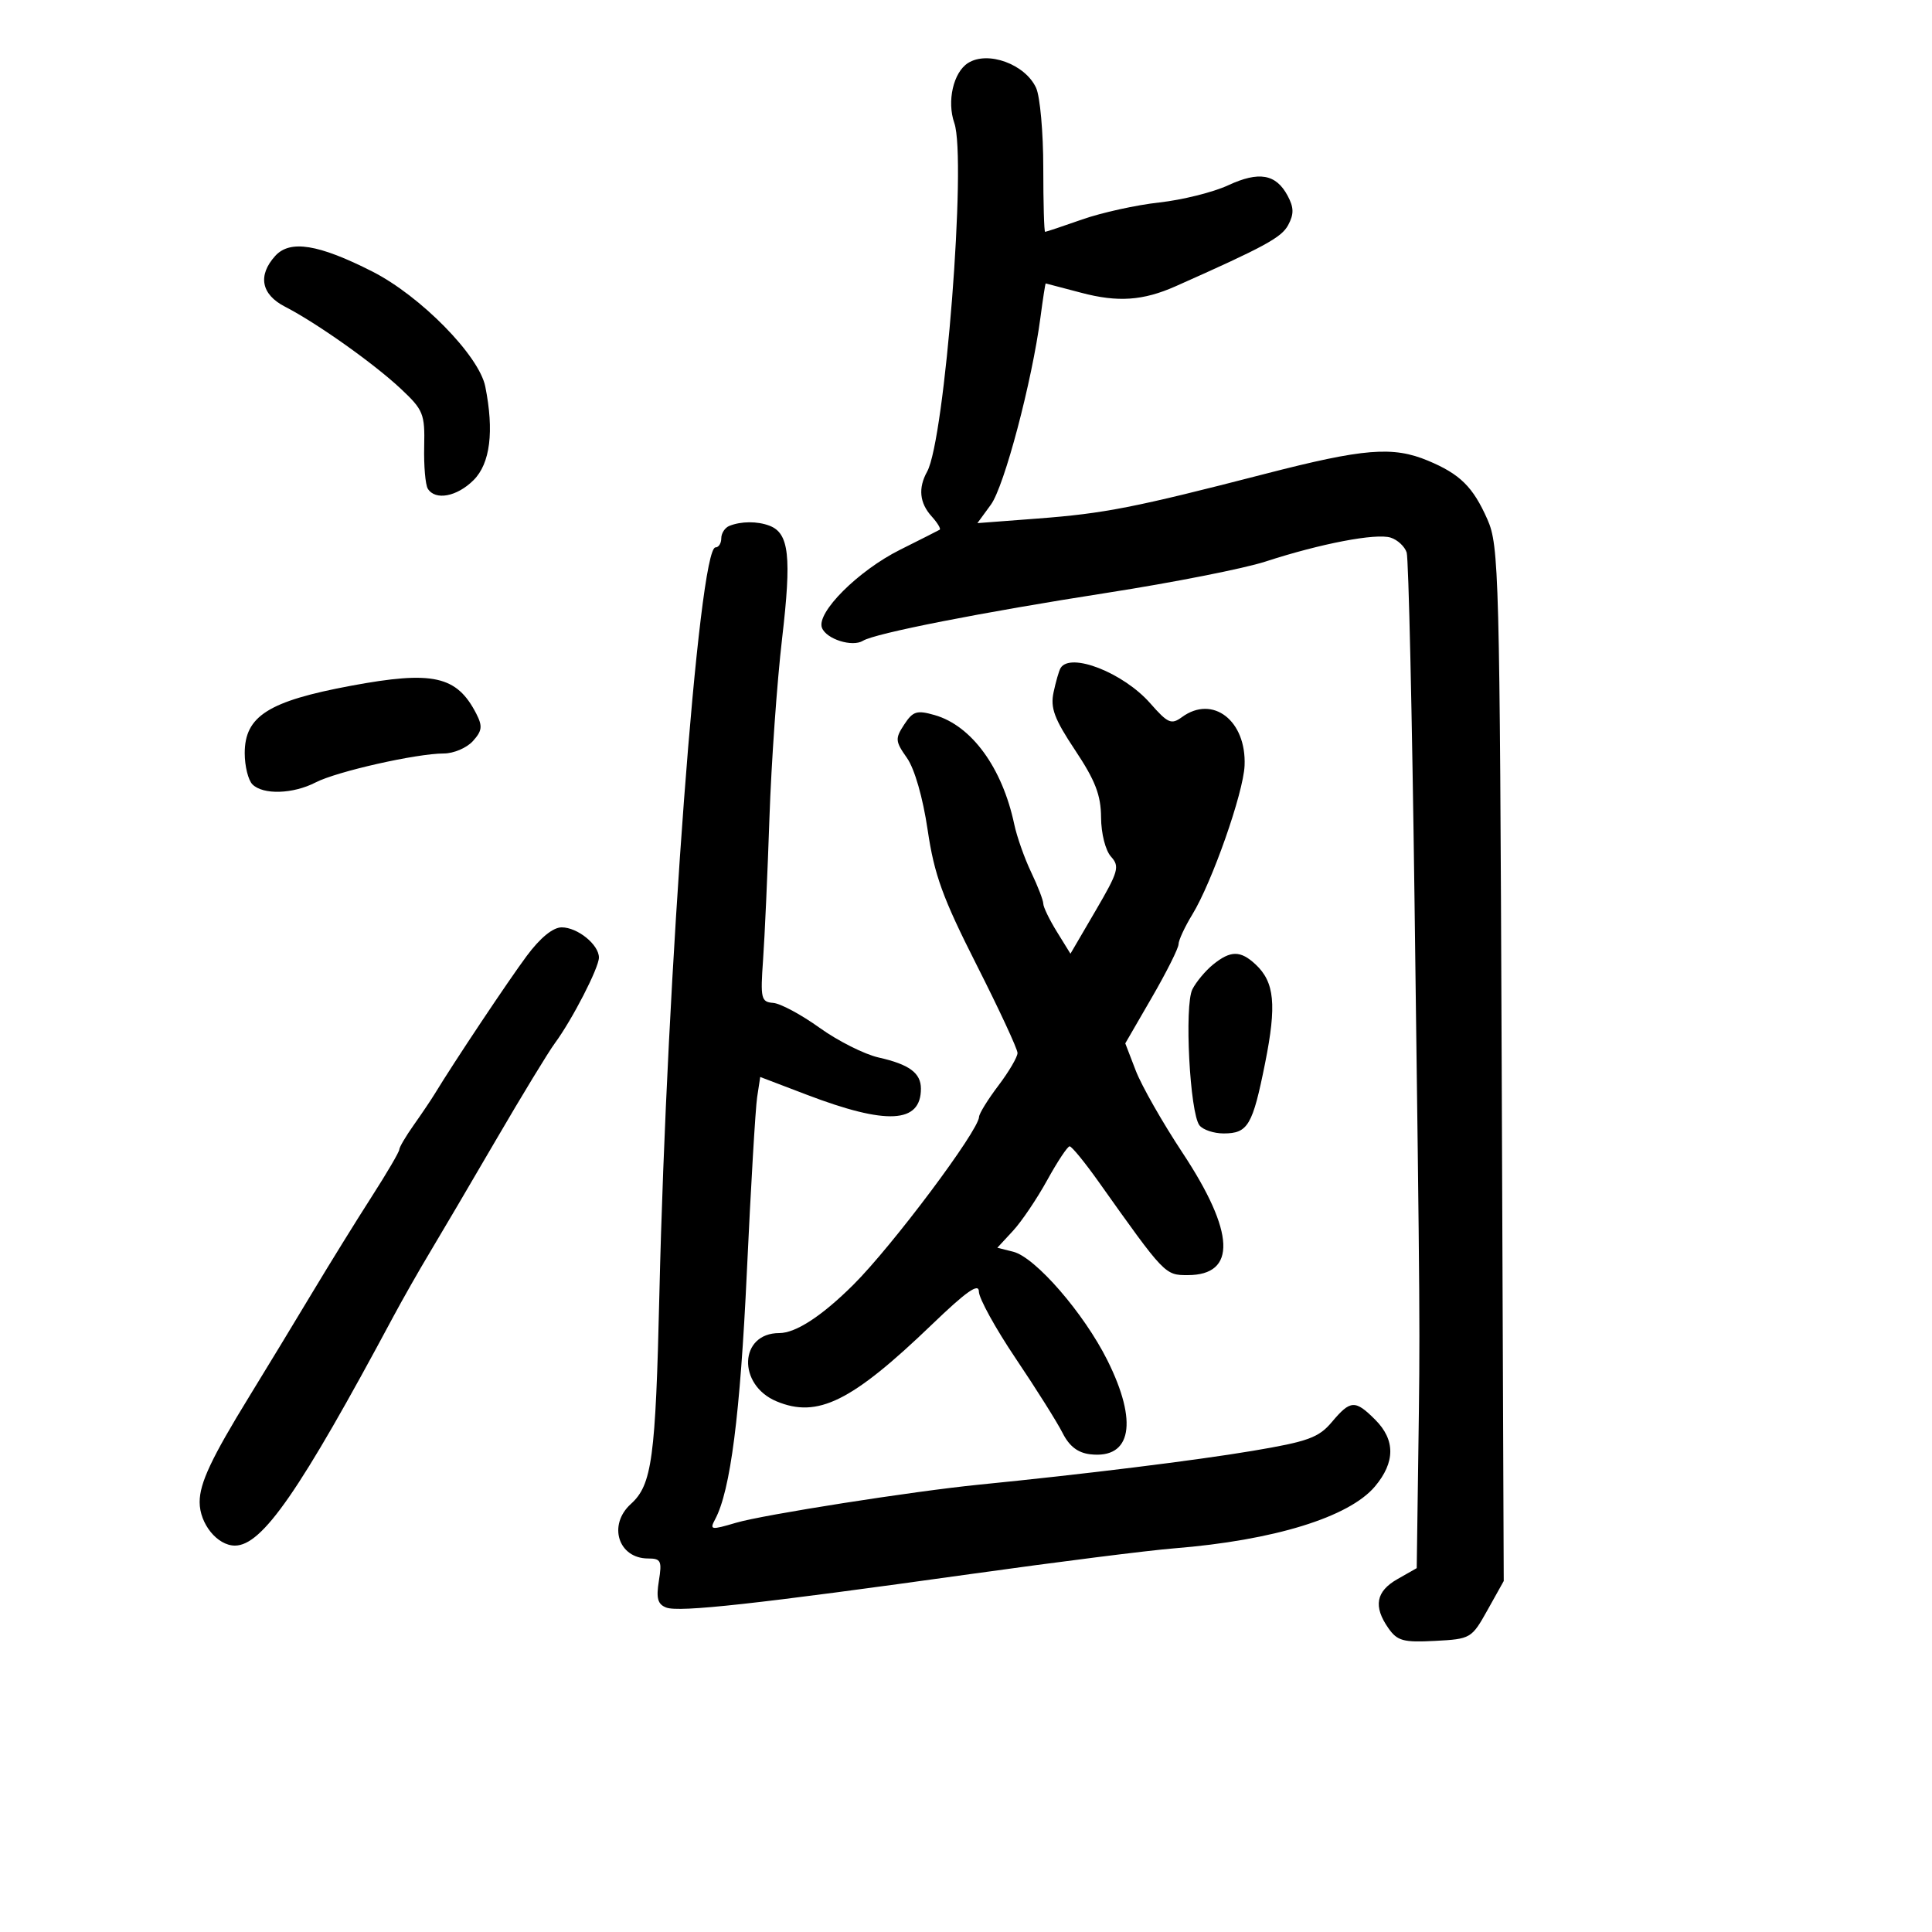 <svg xmlns="http://www.w3.org/2000/svg" width="300" height="300" viewBox="0 0 300 300" version="1.1">
	<path d="M 150.313 9.786 C 148.035 11.234, 147.009 15.727, 148.186 19.103 C 150.126 24.668, 146.725 68.250, 143.962 73.236 C 142.550 75.785, 142.783 78.103, 144.661 80.177 C 145.574 81.187, 146.136 82.122, 145.911 82.256 C 145.685 82.390, 142.917 83.790, 139.761 85.367 C 133.254 88.617, 126.731 95.136, 127.633 97.486 C 128.308 99.246, 132.349 100.521, 134.005 99.497 C 135.883 98.336, 152.511 95.071, 172 92.036 C 182.175 90.451, 193.200 88.275, 196.500 87.199 C 205.085 84.402, 213.670 82.760, 215.942 83.482 C 217.018 83.823, 218.137 84.867, 218.429 85.801 C 218.722 86.736, 219.267 110.900, 219.642 139.500 C 220.525 206.915, 220.516 205.569, 220.231 226 L 219.987 243.500 216.994 245.203 C 213.651 247.106, 213.221 249.442, 215.590 252.825 C 216.975 254.802, 217.906 255.056, 222.825 254.797 C 228.375 254.505, 228.514 254.424, 230.985 250 L 233.500 245.500 233.181 165.221 C 232.878 88.995, 232.766 84.725, 230.967 80.658 C 228.729 75.599, 226.728 73.620, 221.746 71.538 C 216.287 69.257, 211.794 69.621, 196.413 73.590 C 176.132 78.823, 171.532 79.727, 161.135 80.518 L 151.770 81.231 153.863 78.365 C 155.948 75.513, 160.249 59.255, 161.566 49.250 C 161.947 46.362, 162.312 44.005, 162.379 44.012 C 162.445 44.018, 164.926 44.669, 167.891 45.459 C 173.562 46.968, 177.495 46.697, 182.553 44.450 C 196.378 38.306, 198.990 36.886, 200.026 34.951 C 200.940 33.243, 200.922 32.222, 199.942 30.392 C 198.134 27.013, 195.492 26.552, 190.696 28.778 C 188.388 29.850, 183.577 31.047, 180.005 31.440 C 176.432 31.833, 171.048 33.020, 168.039 34.077 C 165.031 35.135, 162.441 36, 162.285 36 C 162.128 36, 162 31.521, 162 26.047 C 162 20.573, 161.500 14.998, 160.890 13.657 C 159.209 9.968, 153.381 7.835, 150.313 9.786 M 42.738 39.737 C 39.990 42.773, 40.555 45.720, 44.250 47.619 C 49.176 50.150, 58.048 56.440, 62.247 60.378 C 65.734 63.648, 65.984 64.268, 65.868 69.333 C 65.799 72.325, 66.052 75.275, 66.430 75.887 C 67.590 77.764, 70.963 77.128, 73.545 74.545 C 76.120 71.971, 76.744 66.969, 75.355 60.025 C 74.394 55.218, 65.303 45.961, 57.808 42.157 C 49.453 37.916, 45.029 37.206, 42.738 39.737 M 113.250 81.662 C 112.563 81.940, 112 82.804, 112 83.583 C 112 84.362, 111.596 85, 111.103 85 C 108.512 85, 103.539 151.192, 102.387 201 C 101.798 226.474, 101.242 230.566, 97.962 233.534 C 94.358 236.796, 96.003 242, 100.637 242 C 102.633 242, 102.813 242.375, 102.309 245.482 C 101.871 248.185, 102.126 249.111, 103.452 249.620 C 105.461 250.391, 117.488 249.066, 150.809 244.404 C 164.178 242.534, 178.353 240.744, 182.309 240.428 C 197.804 239.188, 209.486 235.587, 213.504 230.813 C 216.663 227.058, 216.677 223.586, 213.545 220.455 C 210.427 217.337, 209.704 217.374, 206.815 220.807 C 204.768 223.241, 203.125 223.838, 194.477 225.292 C 185.641 226.778, 168.282 228.923, 152 230.540 C 141.790 231.555, 118.530 235.203, 114.296 236.453 C 110.378 237.611, 110.157 237.575, 111.045 235.916 C 113.425 231.469, 114.937 219.681, 115.972 197.500 C 116.588 184.300, 117.306 172.090, 117.569 170.366 L 118.047 167.232 125.274 169.989 C 137.701 174.729, 143 174.449, 143 169.051 C 143 166.611, 141.191 165.278, 136.429 164.208 C 134.234 163.714, 130.111 161.640, 127.268 159.597 C 124.425 157.554, 121.182 155.814, 120.062 155.730 C 118.185 155.588, 118.062 155.065, 118.489 149.038 C 118.745 145.442, 119.190 135.511, 119.480 126.969 C 119.770 118.427, 120.654 105.899, 121.445 99.130 C 122.932 86.399, 122.531 82.801, 119.495 81.636 C 117.607 80.912, 115.083 80.923, 113.250 81.662 M 164.677 103.750 C 164.434 104.162, 163.948 105.850, 163.597 107.500 C 163.080 109.936, 163.710 111.627, 166.952 116.500 C 170.075 121.195, 170.950 123.461, 170.972 126.921 C 170.988 129.439, 171.655 132.066, 172.521 133.024 C 173.899 134.545, 173.672 135.340, 170.131 141.398 L 166.220 148.092 164.110 144.678 C 162.949 142.800, 162 140.839, 162 140.320 C 162 139.801, 161.153 137.604, 160.117 135.438 C 159.082 133.272, 157.901 129.925, 157.493 128 C 155.632 119.216, 150.875 112.685, 145.141 111.040 C 142.367 110.245, 141.764 110.431, 140.406 112.503 C 138.972 114.691, 139.006 115.099, 140.829 117.689 C 142.018 119.377, 143.303 123.849, 144.047 128.884 C 145.075 135.837, 146.371 139.409, 151.643 149.821 C 155.139 156.725, 158 162.884, 158 163.509 C 158 164.133, 156.663 166.411, 155.028 168.572 C 153.393 170.732, 152.043 172.917, 152.028 173.427 C 151.963 175.574, 138.551 193.486, 132.504 199.500 C 127.616 204.361, 123.569 207, 121 207 C 114.782 207, 114.466 215.043, 120.584 217.600 C 126.963 220.265, 132.254 217.644, 144.750 205.632 C 150.075 200.512, 152 199.165, 152 200.555 C 152 201.596, 154.584 206.285, 157.741 210.974 C 160.899 215.663, 164.162 220.850, 164.991 222.500 C 166.036 224.577, 167.365 225.599, 169.310 225.822 C 175.707 226.556, 176.743 220.808, 171.946 211.208 C 168.296 203.904, 160.771 195.232, 157.335 194.369 L 154.866 193.750 157.294 191.125 C 158.630 189.681, 161.022 186.138, 162.611 183.251 C 164.200 180.364, 165.767 178.002, 166.092 178.001 C 166.418 178, 168.443 180.477, 170.592 183.504 C 180.867 197.976, 180.890 198, 184.423 198 C 192.070 198, 191.788 191.356, 183.618 179 C 180.526 174.325, 177.263 168.591, 176.365 166.257 L 174.733 162.014 178.867 154.874 C 181.140 150.948, 183.002 147.232, 183.004 146.618 C 183.006 146.003, 183.970 143.925, 185.146 142 C 188.210 136.984, 193.072 123.132, 193.257 118.890 C 193.561 111.907, 188.324 107.849, 183.532 111.353 C 181.884 112.558, 181.343 112.322, 178.606 109.204 C 174.436 104.455, 166.167 101.217, 164.677 103.750 M 54.500 106.485 C 41.676 108.874, 38 111.206, 38 116.955 C 38 118.960, 38.540 121.140, 39.200 121.800 C 40.850 123.450, 45.510 123.305, 49.011 121.494 C 52.291 119.798, 64.681 117, 68.910 117 C 70.439 117, 72.471 116.137, 73.425 115.083 C 74.864 113.492, 74.956 112.770, 73.963 110.833 C 70.939 104.938, 67.239 104.111, 54.500 106.485 M 81.796 148.429 C 78.944 152.262, 70.519 164.892, 67.503 169.858 C 66.954 170.761, 65.491 172.932, 64.253 174.683 C 63.014 176.434, 62 178.155, 62 178.508 C 62 178.861, 60.071 182.154, 57.713 185.825 C 55.354 189.496, 51.192 196.221, 48.463 200.769 C 45.733 205.318, 41.364 212.518, 38.752 216.769 C 32.828 226.417, 31 230.301, 31 233.245 C 31 236.612, 33.748 240, 36.479 240 C 40.716 240, 46.546 231.575, 61.045 204.500 C 62.518 201.750, 65.076 197.250, 66.730 194.500 C 68.384 191.750, 73.015 183.875, 77.022 177 C 81.030 170.125, 85.138 163.375, 86.151 162 C 88.859 158.328, 93 150.279, 93 148.688 C 93 146.687, 89.685 144, 87.217 144 C 85.866 144, 83.891 145.613, 81.796 148.429 M 188.367 149.772 C 187.194 150.723, 185.749 152.450, 185.156 153.612 C 183.883 156.105, 184.756 172.846, 186.258 174.750 C 186.801 175.438, 188.485 176, 190 176 C 193.780 176, 194.506 174.769, 196.445 165.078 C 198.258 156.022, 197.917 152.506, 194.961 149.750 C 192.618 147.566, 191.085 147.571, 188.367 149.772" stroke="none" fill="black" fill-rule="evenodd"/>
</svg>